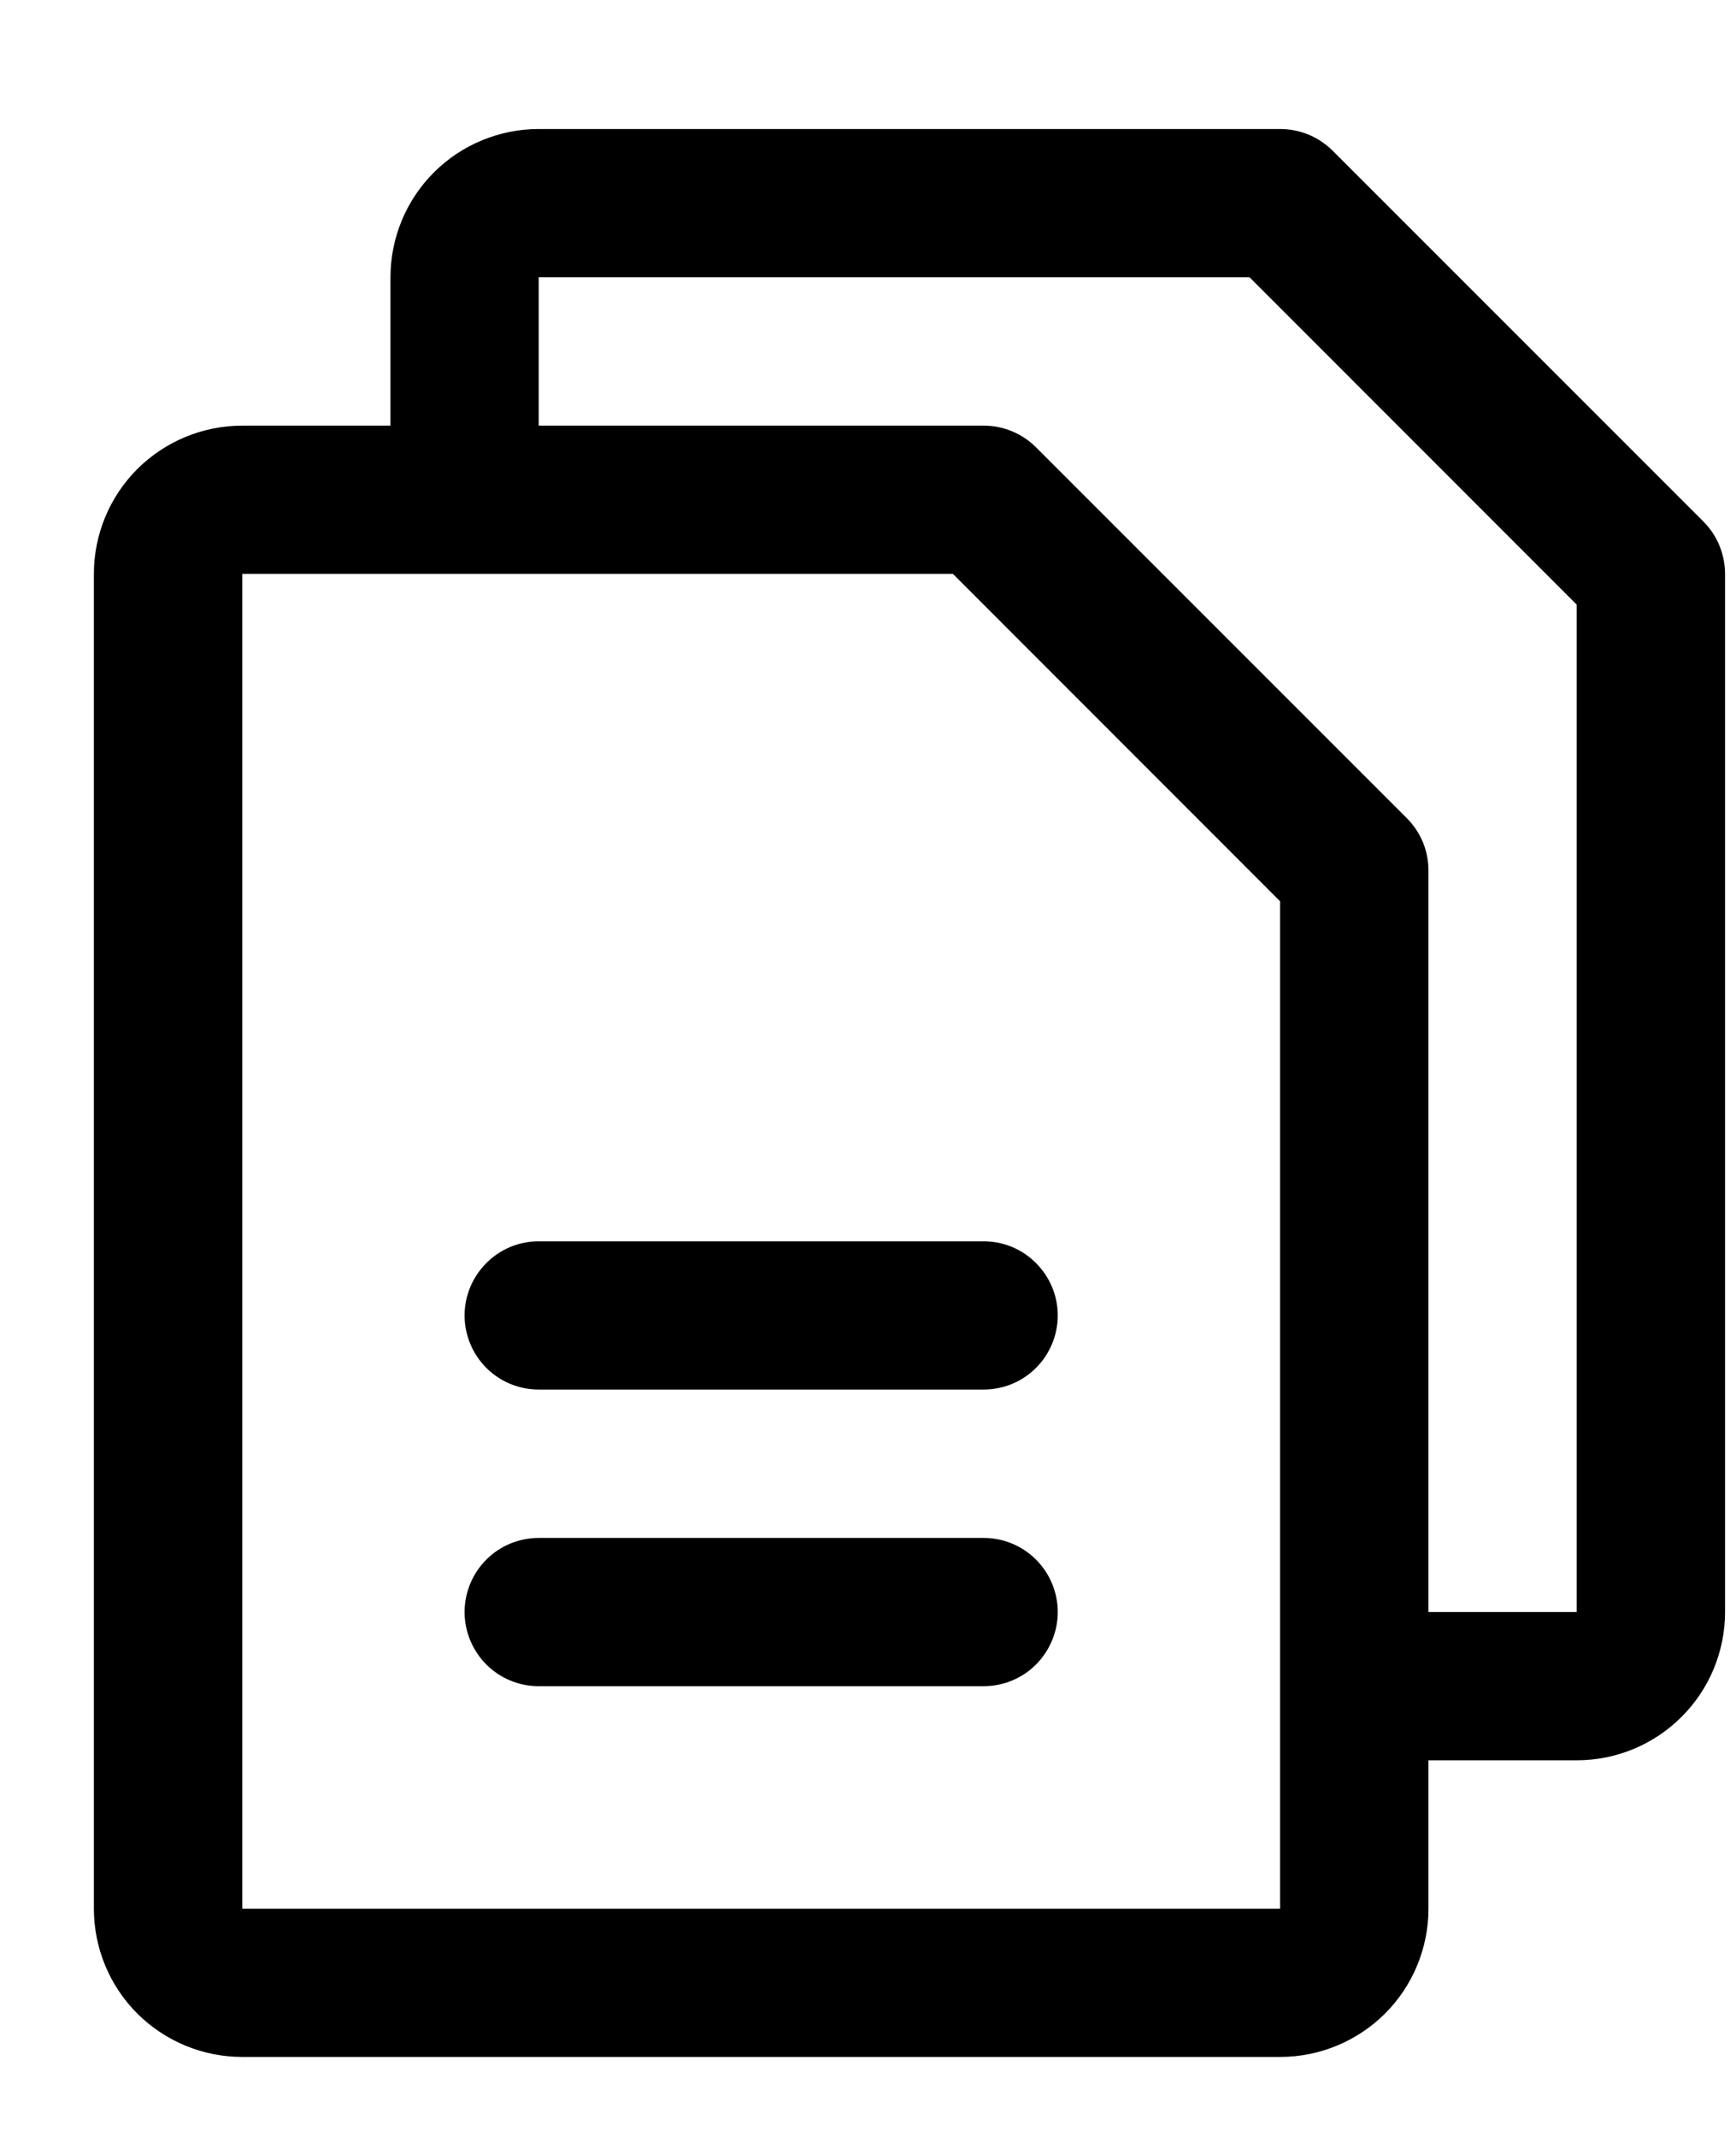 <svg width="13" height="16" viewBox="0 0 13 16" fill="none" xmlns="http://www.w3.org/2000/svg">
<path d="M12.755 3.904L9.979 1.128C9.928 1.077 9.866 1.036 9.799 1.008C9.732 0.98 9.659 0.966 9.586 0.966H4.034C3.74 0.966 3.457 1.083 3.249 1.291C3.041 1.499 2.924 1.782 2.924 2.076V3.187H1.814C1.519 3.187 1.237 3.304 1.028 3.512C0.82 3.72 0.703 4.003 0.703 4.297V14.291C0.703 14.585 0.82 14.868 1.028 15.076C1.237 15.284 1.519 15.401 1.814 15.401H9.586C9.881 15.401 10.163 15.284 10.372 15.076C10.58 14.868 10.697 14.585 10.697 14.291V13.18H11.807C12.102 13.18 12.384 13.063 12.592 12.855C12.801 12.647 12.918 12.364 12.918 12.07V4.297C12.918 4.224 12.903 4.152 12.876 4.085C12.848 4.017 12.807 3.956 12.755 3.904ZM9.586 14.291H1.814V4.297H7.136L9.586 6.748V12.614C9.586 12.618 9.586 12.622 9.586 12.625C9.586 12.629 9.586 12.632 9.586 12.636V14.291ZM11.807 12.07H10.697V6.518C10.697 6.445 10.683 6.373 10.655 6.305C10.627 6.238 10.586 6.177 10.534 6.125L7.758 3.349C7.707 3.298 7.646 3.257 7.578 3.229C7.511 3.201 7.439 3.187 7.366 3.187H4.034V2.076H9.357L11.807 4.527V12.07ZM7.921 9.849C7.921 9.996 7.862 10.138 7.758 10.242C7.654 10.346 7.513 10.404 7.366 10.404H4.034C3.887 10.404 3.746 10.346 3.642 10.242C3.538 10.138 3.479 9.996 3.479 9.849C3.479 9.702 3.538 9.561 3.642 9.457C3.746 9.352 3.887 9.294 4.034 9.294H7.366C7.513 9.294 7.654 9.352 7.758 9.457C7.862 9.561 7.921 9.702 7.921 9.849ZM7.921 12.07C7.921 12.217 7.862 12.358 7.758 12.463C7.654 12.567 7.513 12.625 7.366 12.625H4.034C3.887 12.625 3.746 12.567 3.642 12.463C3.538 12.358 3.479 12.217 3.479 12.07C3.479 11.923 3.538 11.781 3.642 11.677C3.746 11.573 3.887 11.515 4.034 11.515H7.366C7.513 11.515 7.654 11.573 7.758 11.677C7.862 11.781 7.921 11.923 7.921 12.07Z" fill="black"/>
</svg>
